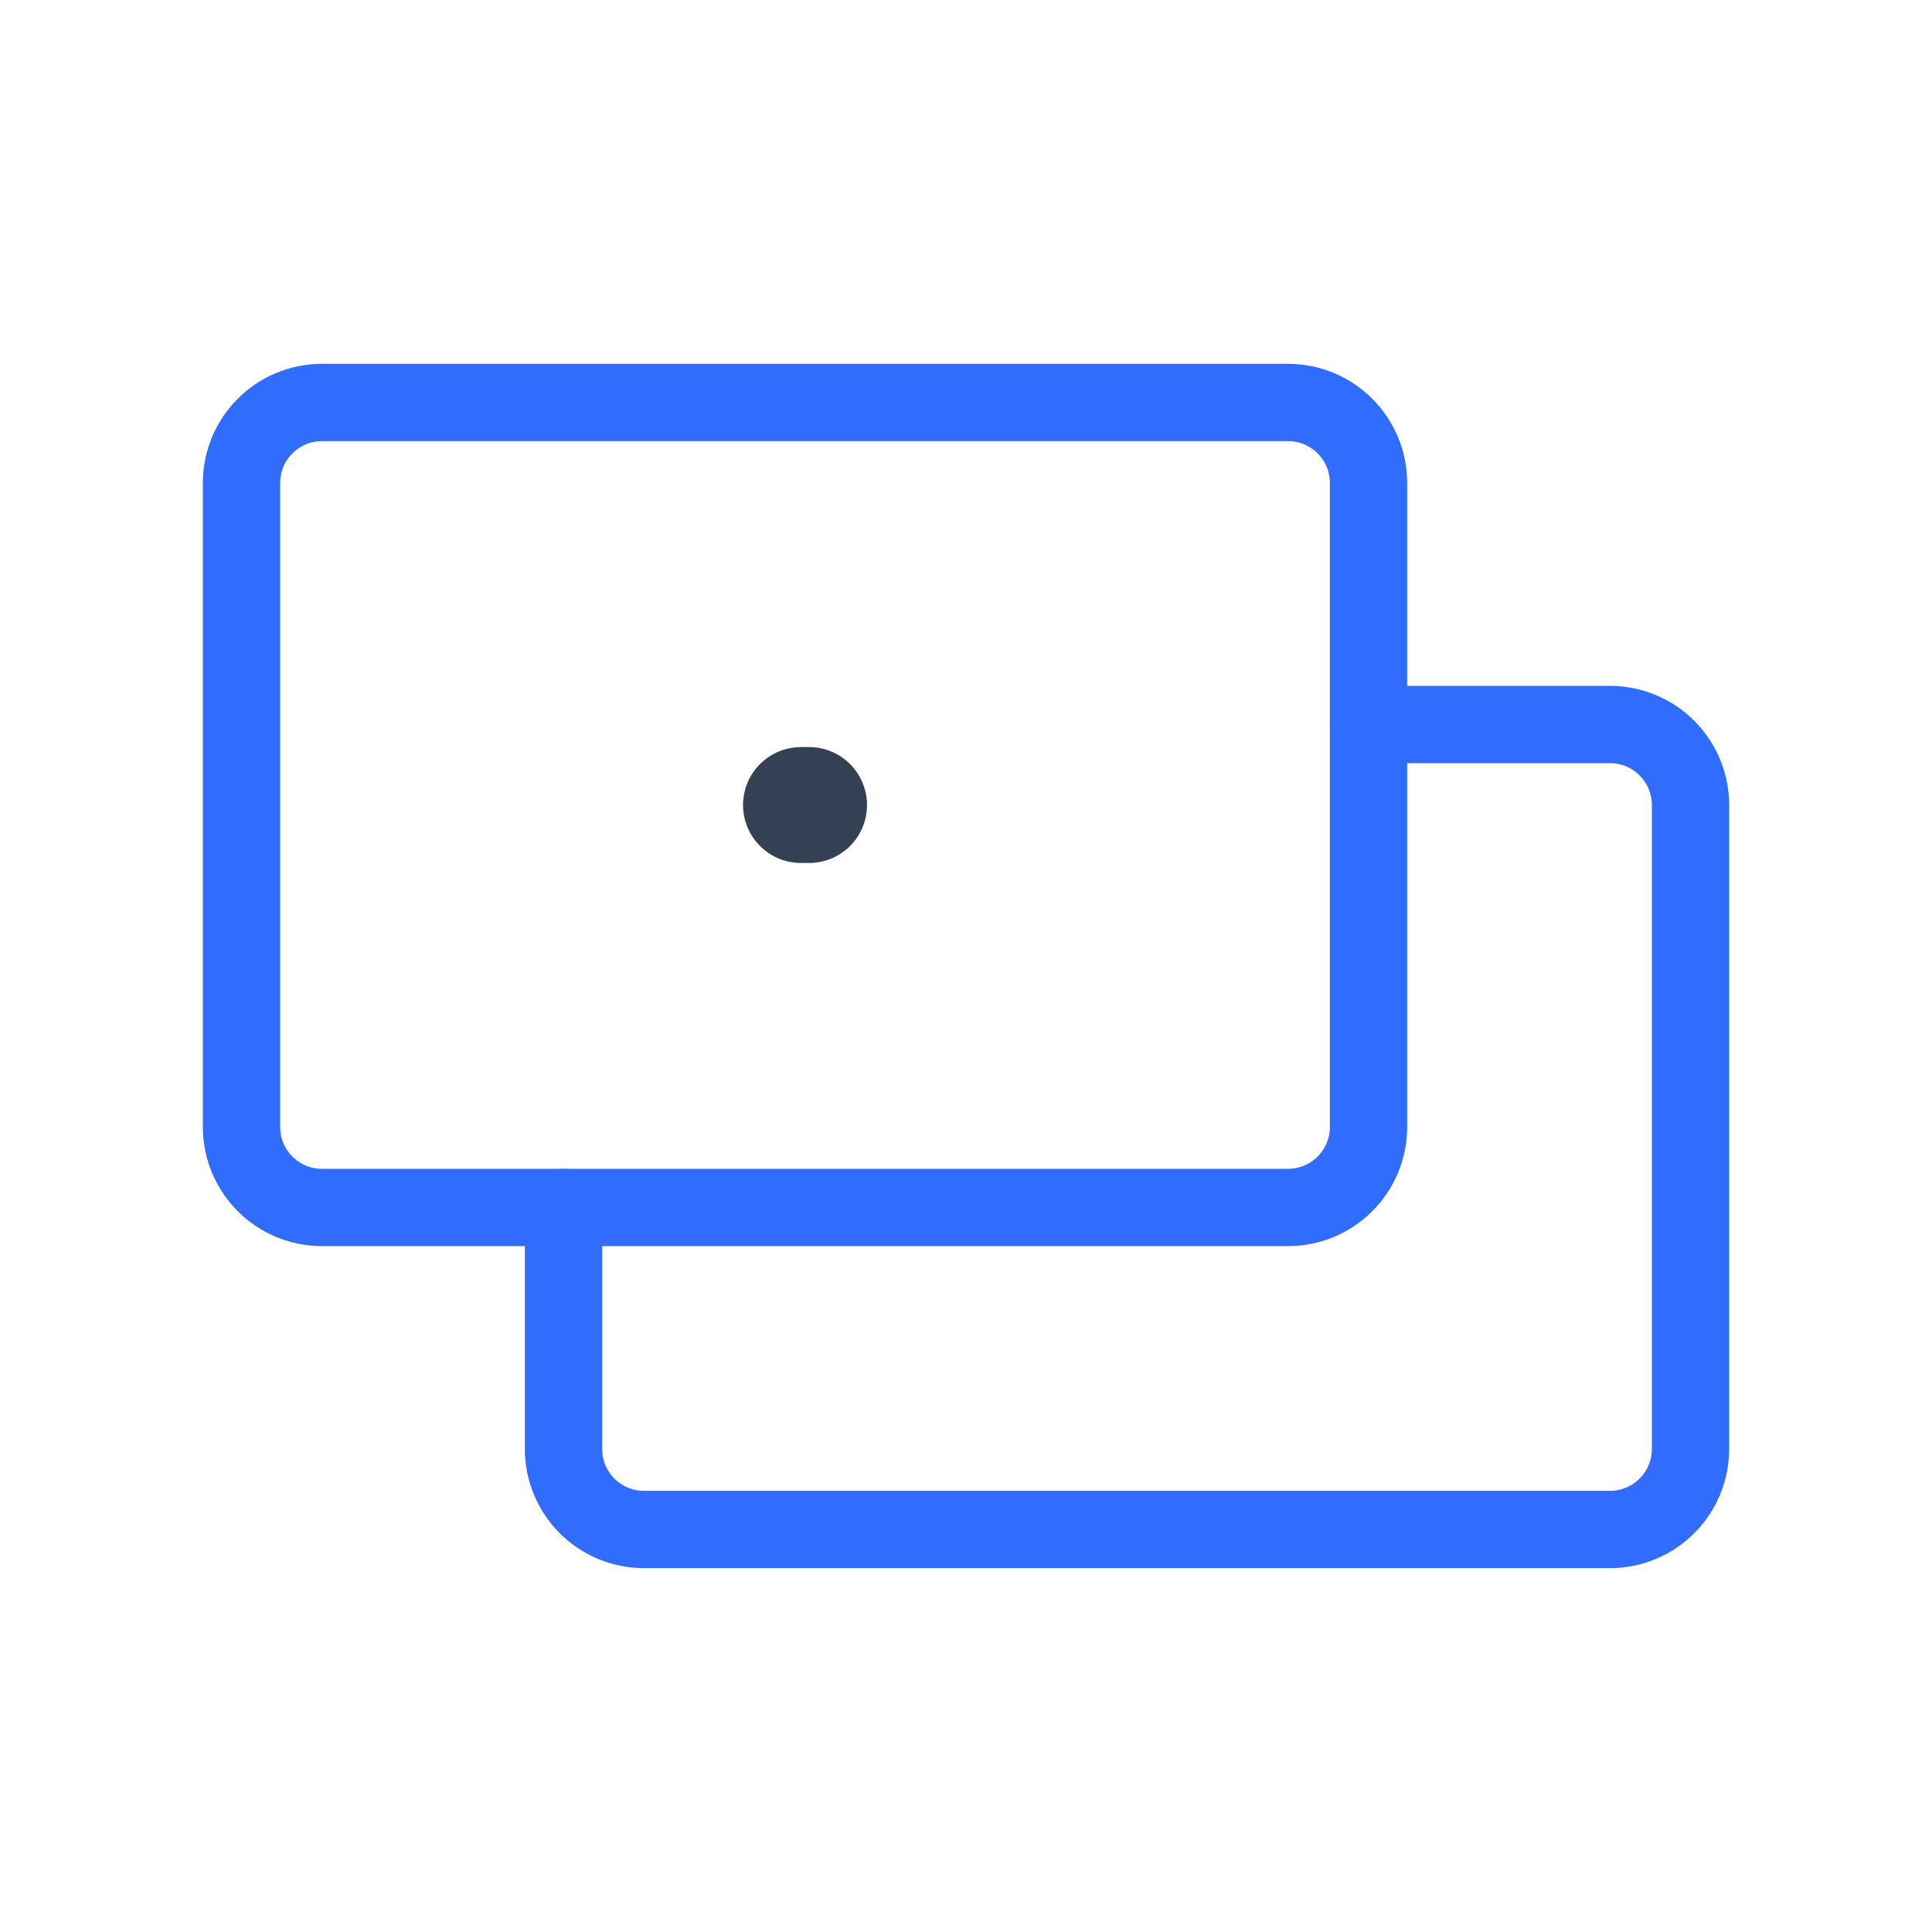 <svg width="50" height="50" viewBox="0 0 50 50" fill="none" xmlns="http://www.w3.org/2000/svg">
<path d="M20.73 20.834H20.938" stroke="#344054" stroke-width="3" stroke-linecap="round" stroke-linejoin="round"/>
<path d="M33.333 10.416H8.333C7.183 10.416 6.25 11.349 6.25 12.499V29.166C6.25 30.317 7.183 31.249 8.333 31.249H33.333C34.484 31.249 35.417 30.317 35.417 29.166V12.499C35.417 11.349 34.484 10.416 33.333 10.416Z" stroke="#306CFE" stroke-width="2" stroke-linecap="round" stroke-linejoin="round"/>
<path d="M35.416 18.75H41.666C42.219 18.75 42.749 18.97 43.139 19.36C43.53 19.751 43.75 20.281 43.75 20.833V37.5C43.75 38.053 43.53 38.582 43.139 38.973C42.749 39.364 42.219 39.583 41.666 39.583H16.666C16.114 39.583 15.584 39.364 15.193 38.973C14.803 38.582 14.583 38.053 14.583 37.5V31.25" stroke="#306CFE" stroke-width="2" stroke-linecap="round" stroke-linejoin="round"/>
</svg>
